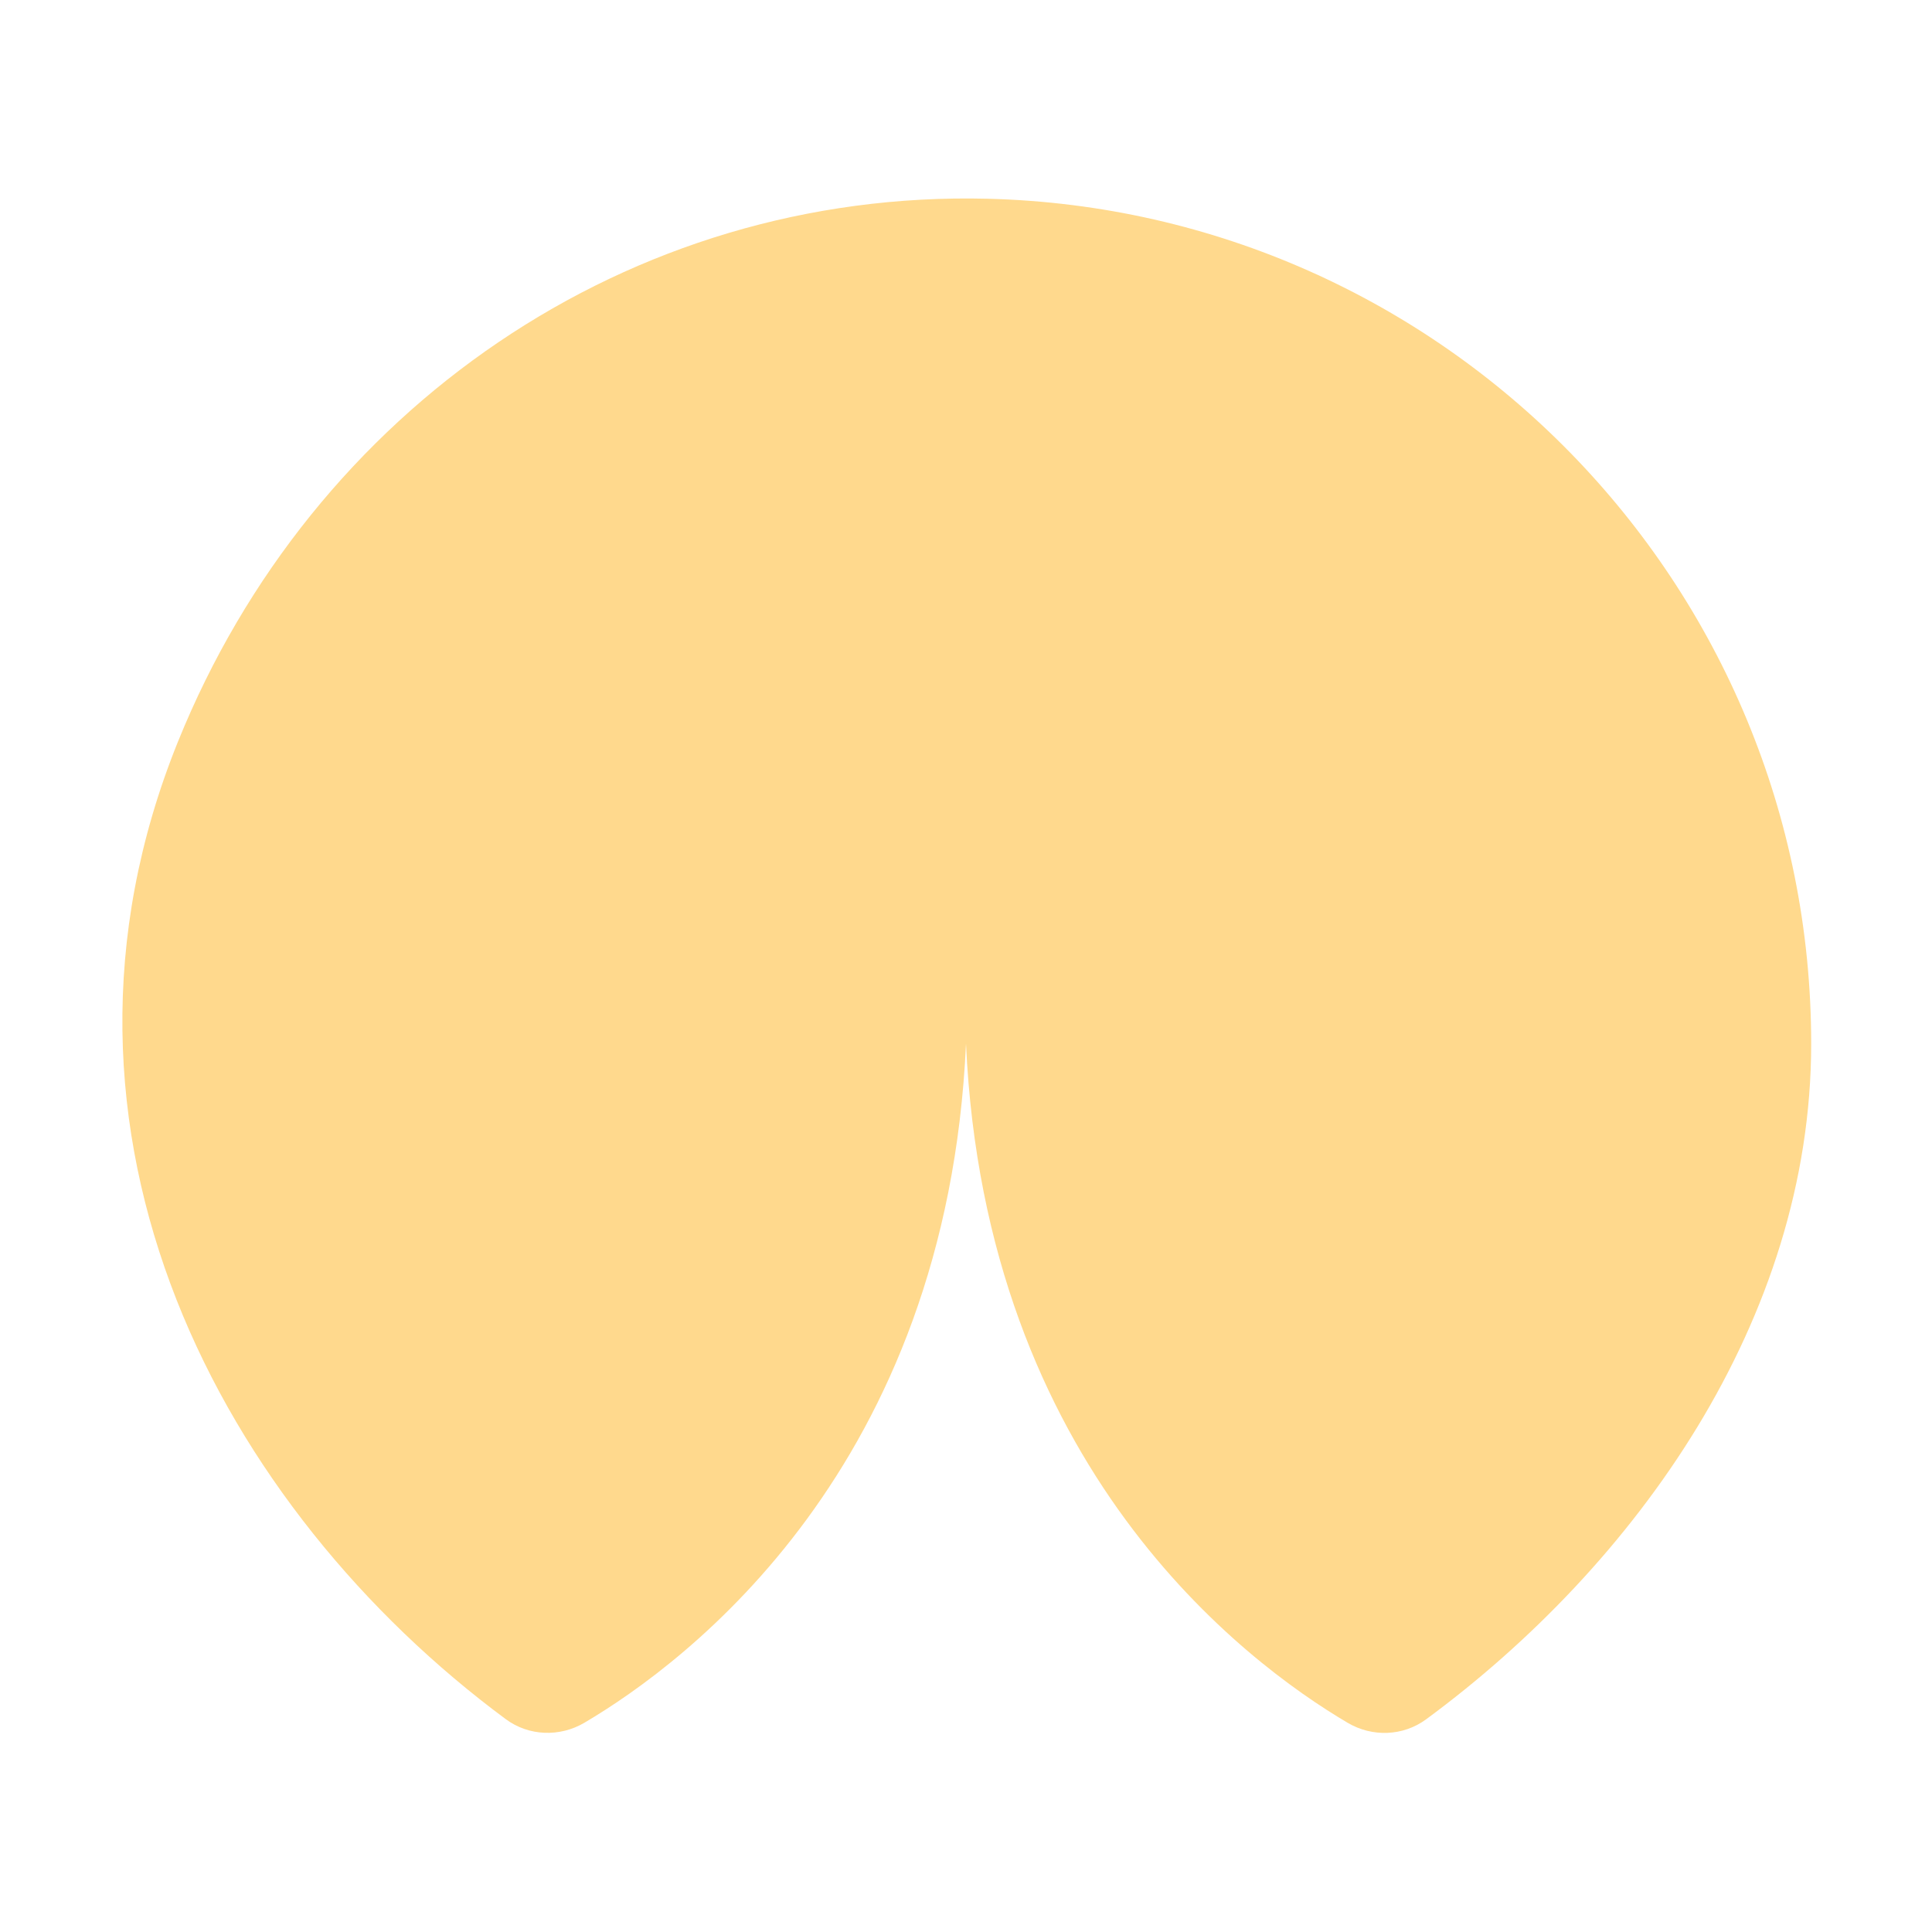 <svg width="30" height="30" viewBox="0 0 30 30" fill="none" xmlns="http://www.w3.org/2000/svg">
<g clip-path="url(#clip0_850_2710)">
<path d="M20.927 26.752C19.324 25.806 15.299 22.79 15 16.207C14.702 22.788 10.678 25.805 9.074 26.751C8.692 26.976 8.211 26.959 7.855 26.696C3.473 23.453 0.294 17.623 2.764 11.515C4.853 6.349 9.764 2.947 15.335 3.086C22.429 3.264 28.124 9.07 28.124 16.207C28.124 20.496 25.396 24.303 22.144 26.698C21.788 26.96 21.308 26.977 20.927 26.752Z" fill="#FFD98D"/>
</g>
<defs>
<clipPath id="clip0_850_2710">
<rect width="30" height="30" fill="white" transform="matrix(1 0 0 -1 0 30)"/>
</clipPath>
</defs>
</svg>
